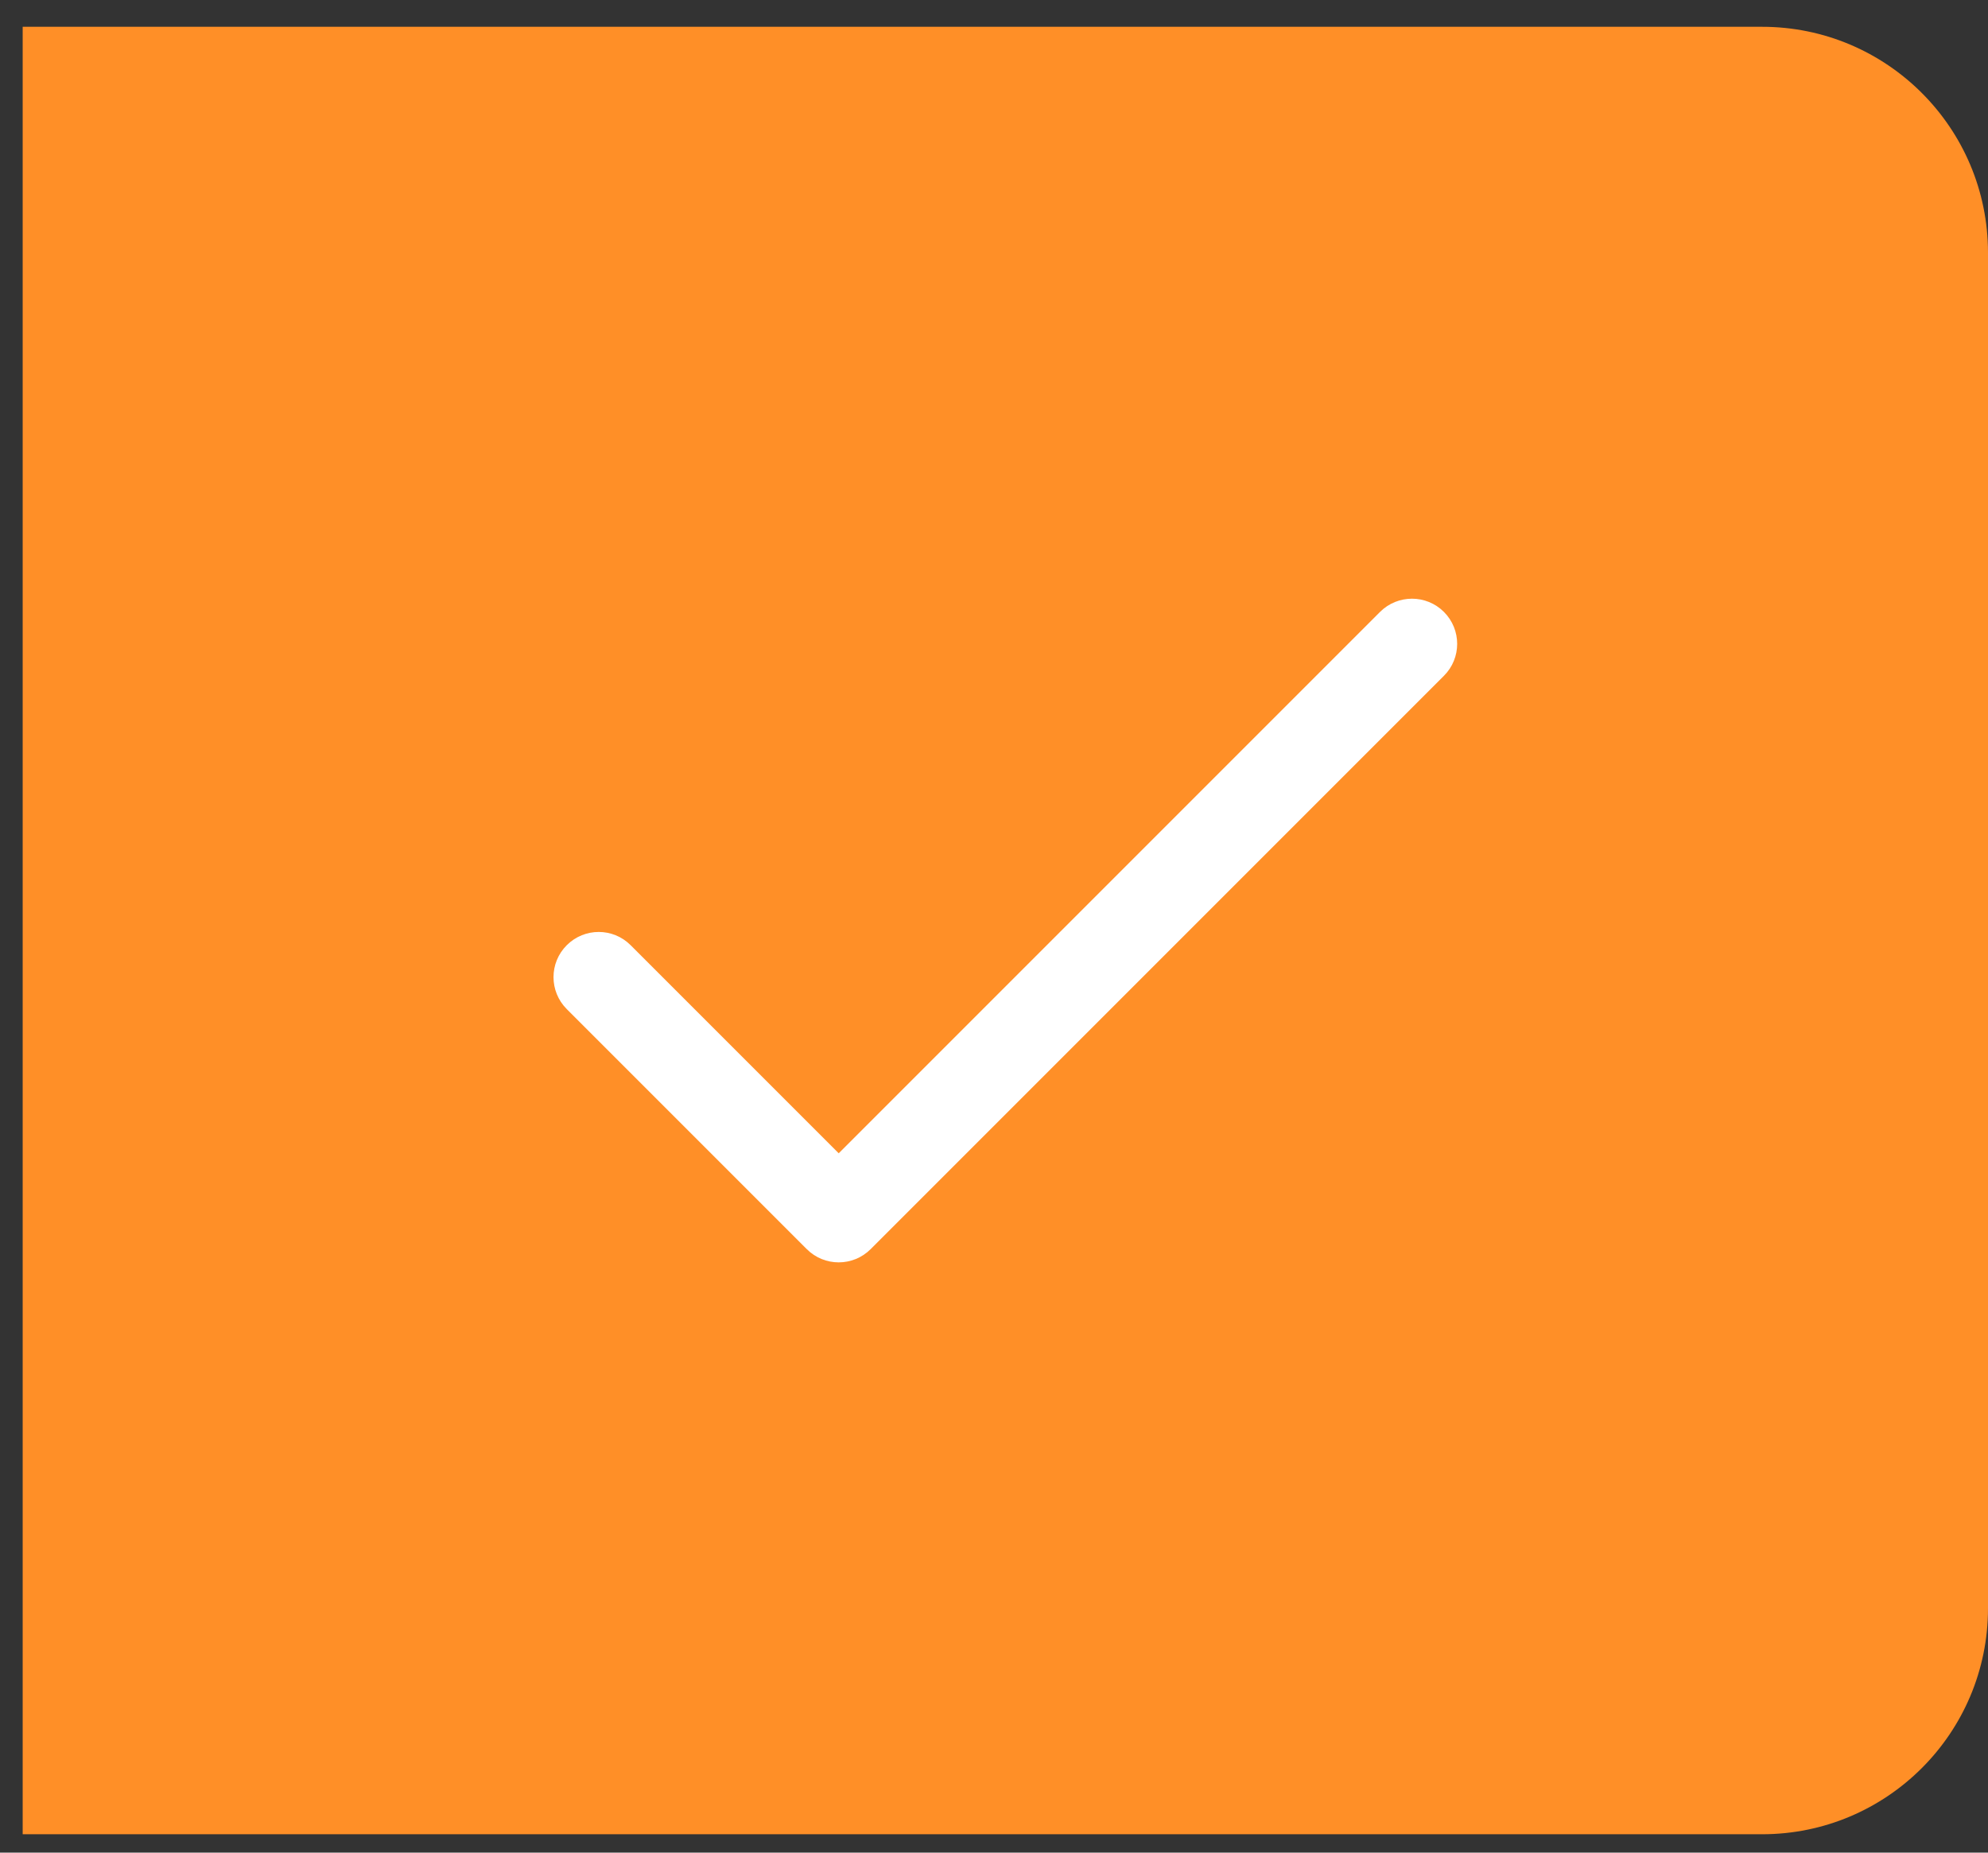 <svg width="44" height="41" viewBox="0 0 44 41" fill="none" xmlns="http://www.w3.org/2000/svg">
<rect x="0" y="0" width="44" height="41" fill="#333333" stroke="none"/>
<g id="button-check">
<path id="button-bg" d="M0.502 0.593H39C41.761 0.593 44 2.832 44 5.593V35.593C44 38.354 41.761 40.593 39 40.593H0.502V0.593Z" fill="#FF8F27"/>
<path id="check" d="M31.958 13.542C31.568 13.152 30.935 13.152 30.544 13.542L18.563 25.523L13.958 20.918C13.568 20.527 12.935 20.527 12.544 20.918C12.153 21.308 12.153 21.941 12.544 22.332L17.856 27.644C18.247 28.035 18.88 28.034 19.27 27.644L31.958 14.956C32.349 14.566 32.349 13.933 31.958 13.542Z" fill="white"/>
</g>
</svg>
